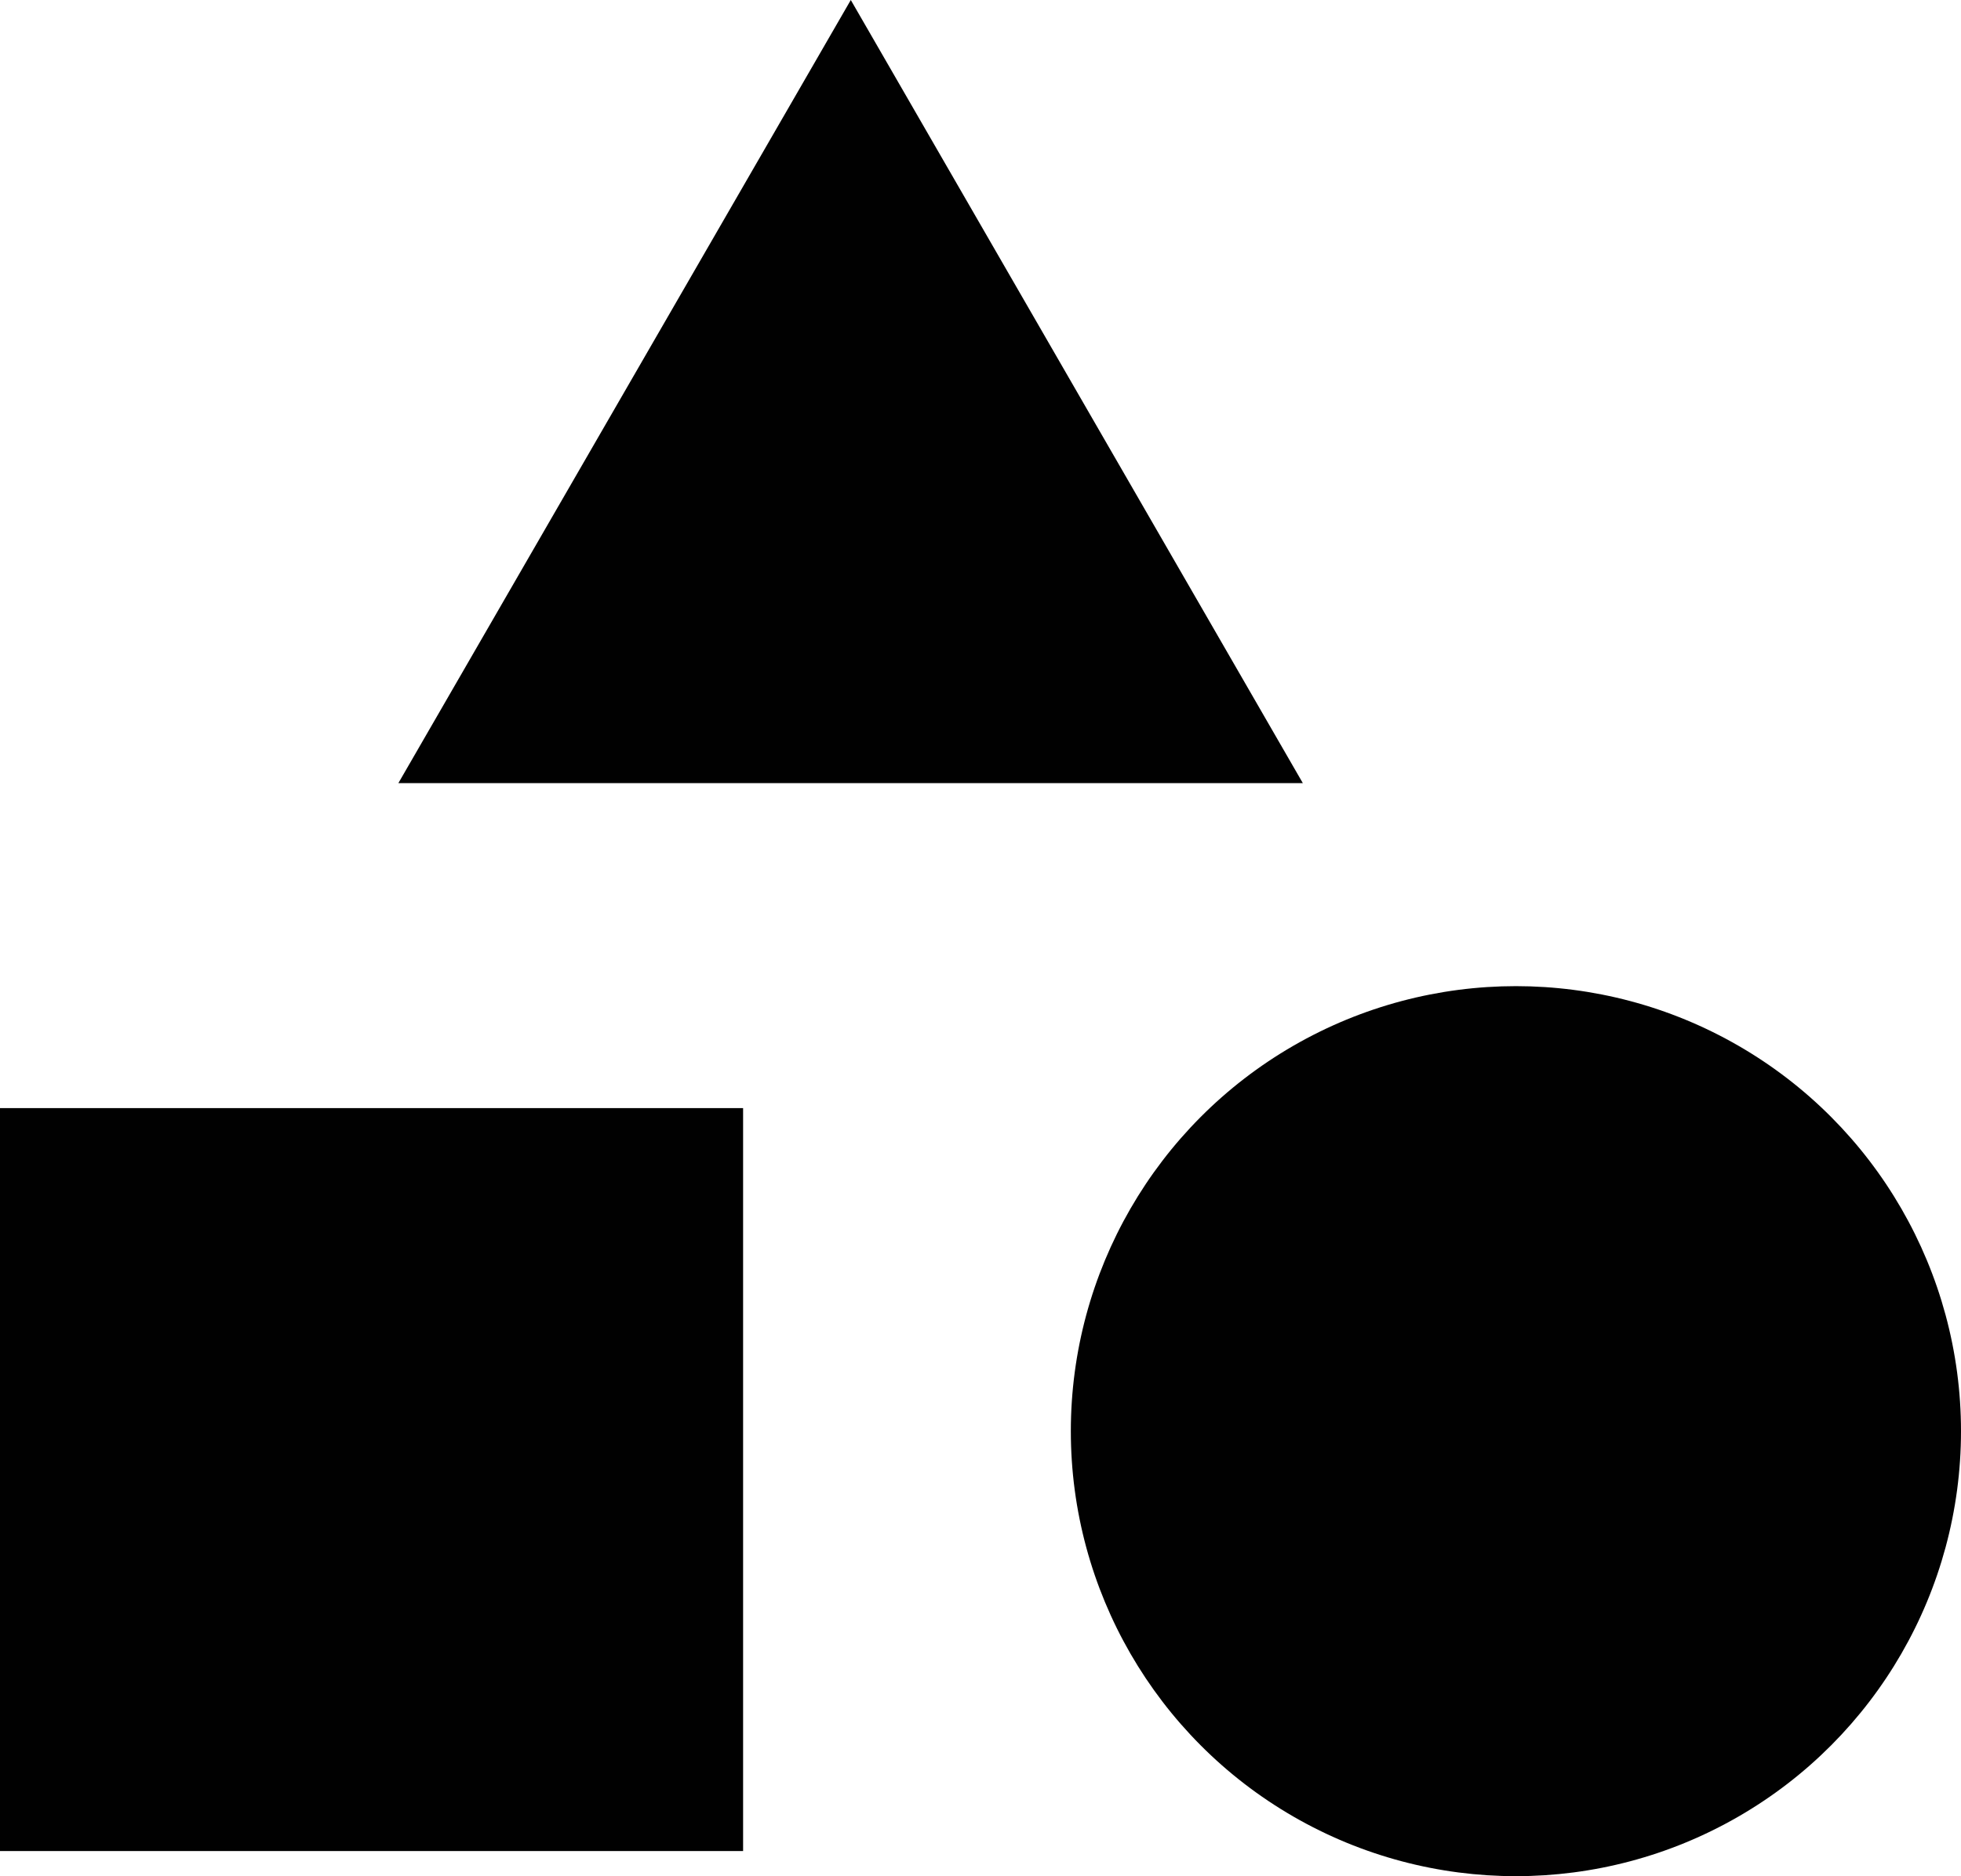 <svg data-name="Livello 1" xmlns="http://www.w3.org/2000/svg" viewBox="0 0 508 486.1"><rect y="287.1" width="192.5" height="192.49" fill="#010101"/><circle cx="392.7" cy="370.8" r="115.3" fill="#010101"/><polygon points="220.4 0 103.2 202.9 337.5 202.9 220.4 0" fill="#010101"/></svg>